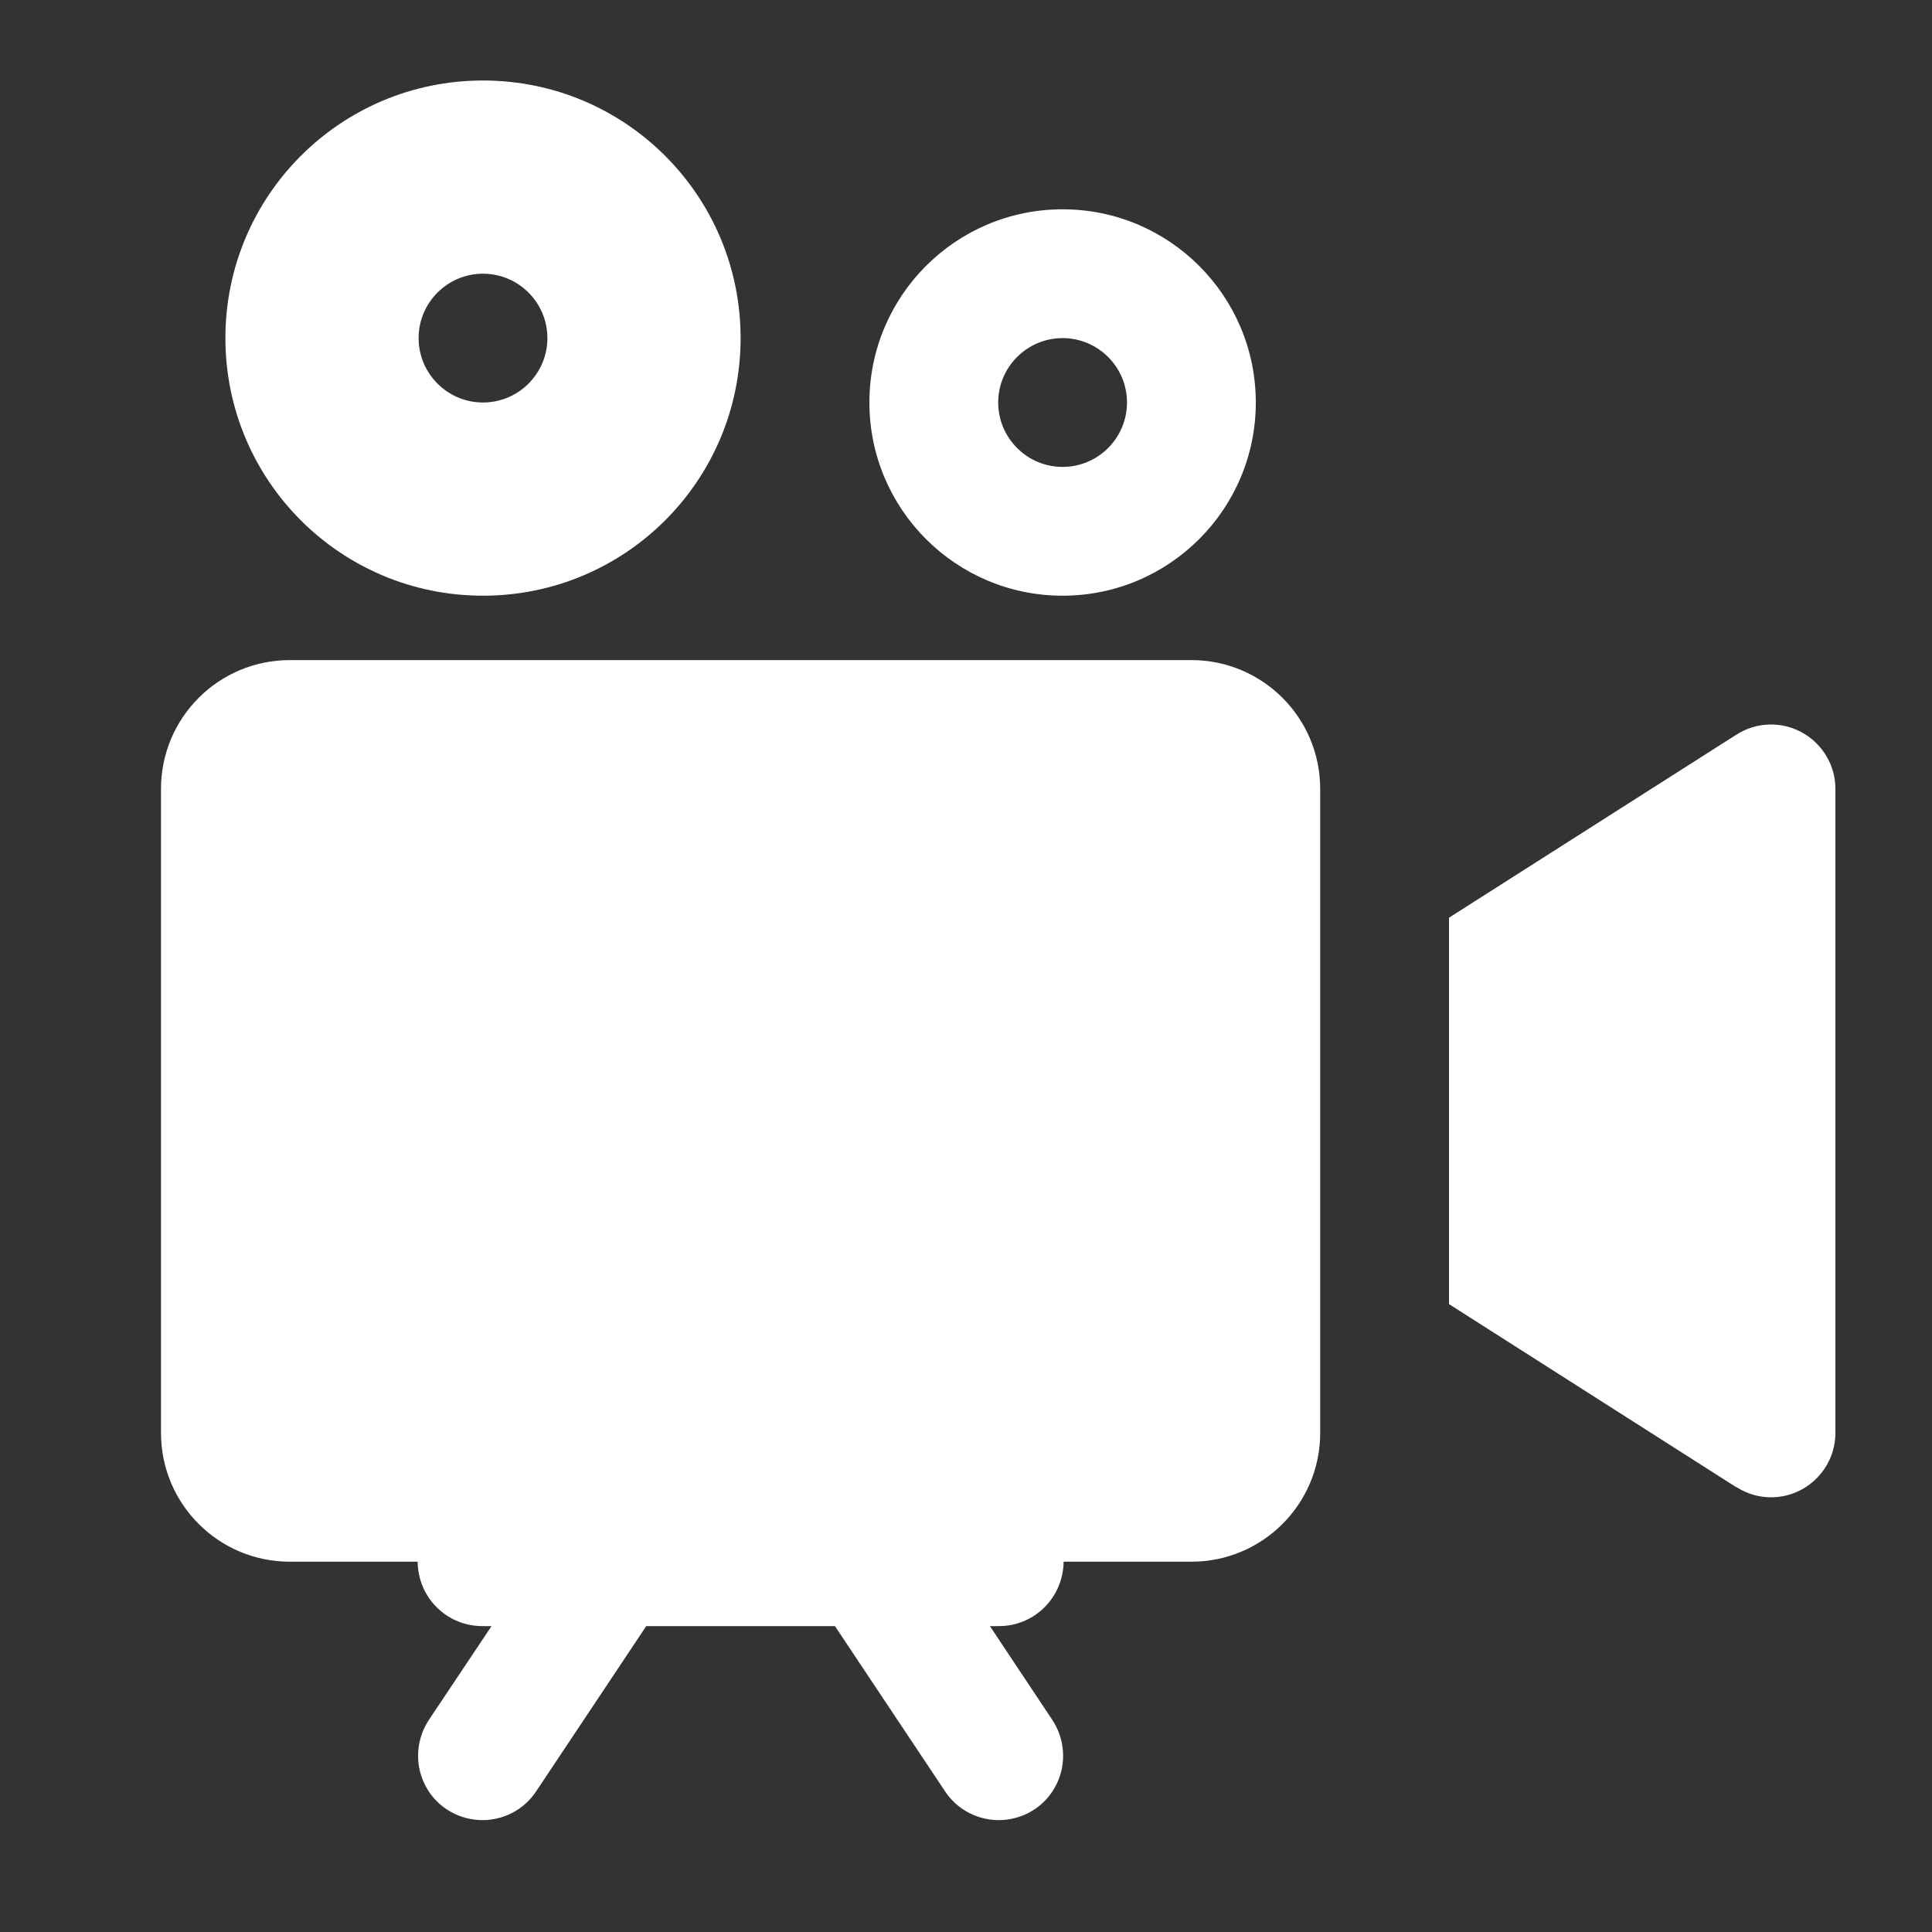 <svg width="24" height="24" viewBox="0 0 24 24" fill="none" xmlns="http://www.w3.org/2000/svg">
<rect x="0" y="0" width="24" height="24" fill="#333333" stroke="none"/>
<path d="M6 1C4.231 1 2.8 2.431 2.8 4.2C2.8 5.969 4.231 7.4 6 7.4C7.769 7.4 9.2 5.969 9.2 4.2C9.2 2.431 7.769 1 6 1ZM13.2 2.6C11.875 2.6 10.8 3.675 10.8 5C10.8 6.325 11.875 7.4 13.2 7.4C14.525 7.4 15.6 6.325 15.6 5C15.6 3.675 14.525 2.6 13.2 2.6ZM6 3.4C6.441 3.4 6.8 3.759 6.8 4.2C6.8 4.641 6.441 5 6 5C5.559 5 5.2 4.641 5.2 4.2C5.2 3.759 5.559 3.4 6 3.4ZM13.2 4.2C13.641 4.2 14 4.559 14 5C14 5.441 13.641 5.8 13.2 5.8C12.759 5.8 12.4 5.441 12.4 5C12.4 4.559 12.759 4.2 13.2 4.2ZM3.6 8.2C2.716 8.2 2 8.916 2 9.8V17.8C2 18.684 2.716 19.4 3.6 19.4H5.188C5.191 19.616 5.275 19.819 5.428 19.969C5.578 20.119 5.787 20.203 6 20.2H6.106L5.334 21.356C5.172 21.594 5.147 21.903 5.275 22.163C5.4 22.422 5.656 22.591 5.947 22.609C6.234 22.625 6.509 22.488 6.666 22.244L8.028 20.2H10.372L11.734 22.244C11.891 22.488 12.166 22.625 12.453 22.609C12.744 22.591 13 22.422 13.125 22.163C13.253 21.903 13.228 21.594 13.066 21.356L12.297 20.2H12.4C12.613 20.203 12.822 20.119 12.972 19.969C13.125 19.819 13.209 19.616 13.213 19.4H14.8C15.684 19.4 16.4 18.684 16.4 17.8V9.8C16.4 8.916 15.684 8.2 14.8 8.2H3.6ZM22 9C21.841 9 21.688 9.047 21.553 9.137L18 11.4V16.2L21.544 18.459C21.556 18.466 21.569 18.475 21.584 18.481C21.709 18.559 21.853 18.6 22 18.6C22.441 18.6 22.8 18.241 22.8 17.8V9.8C22.8 9.359 22.441 9 22 9Z" fill="white"/>
</svg>
